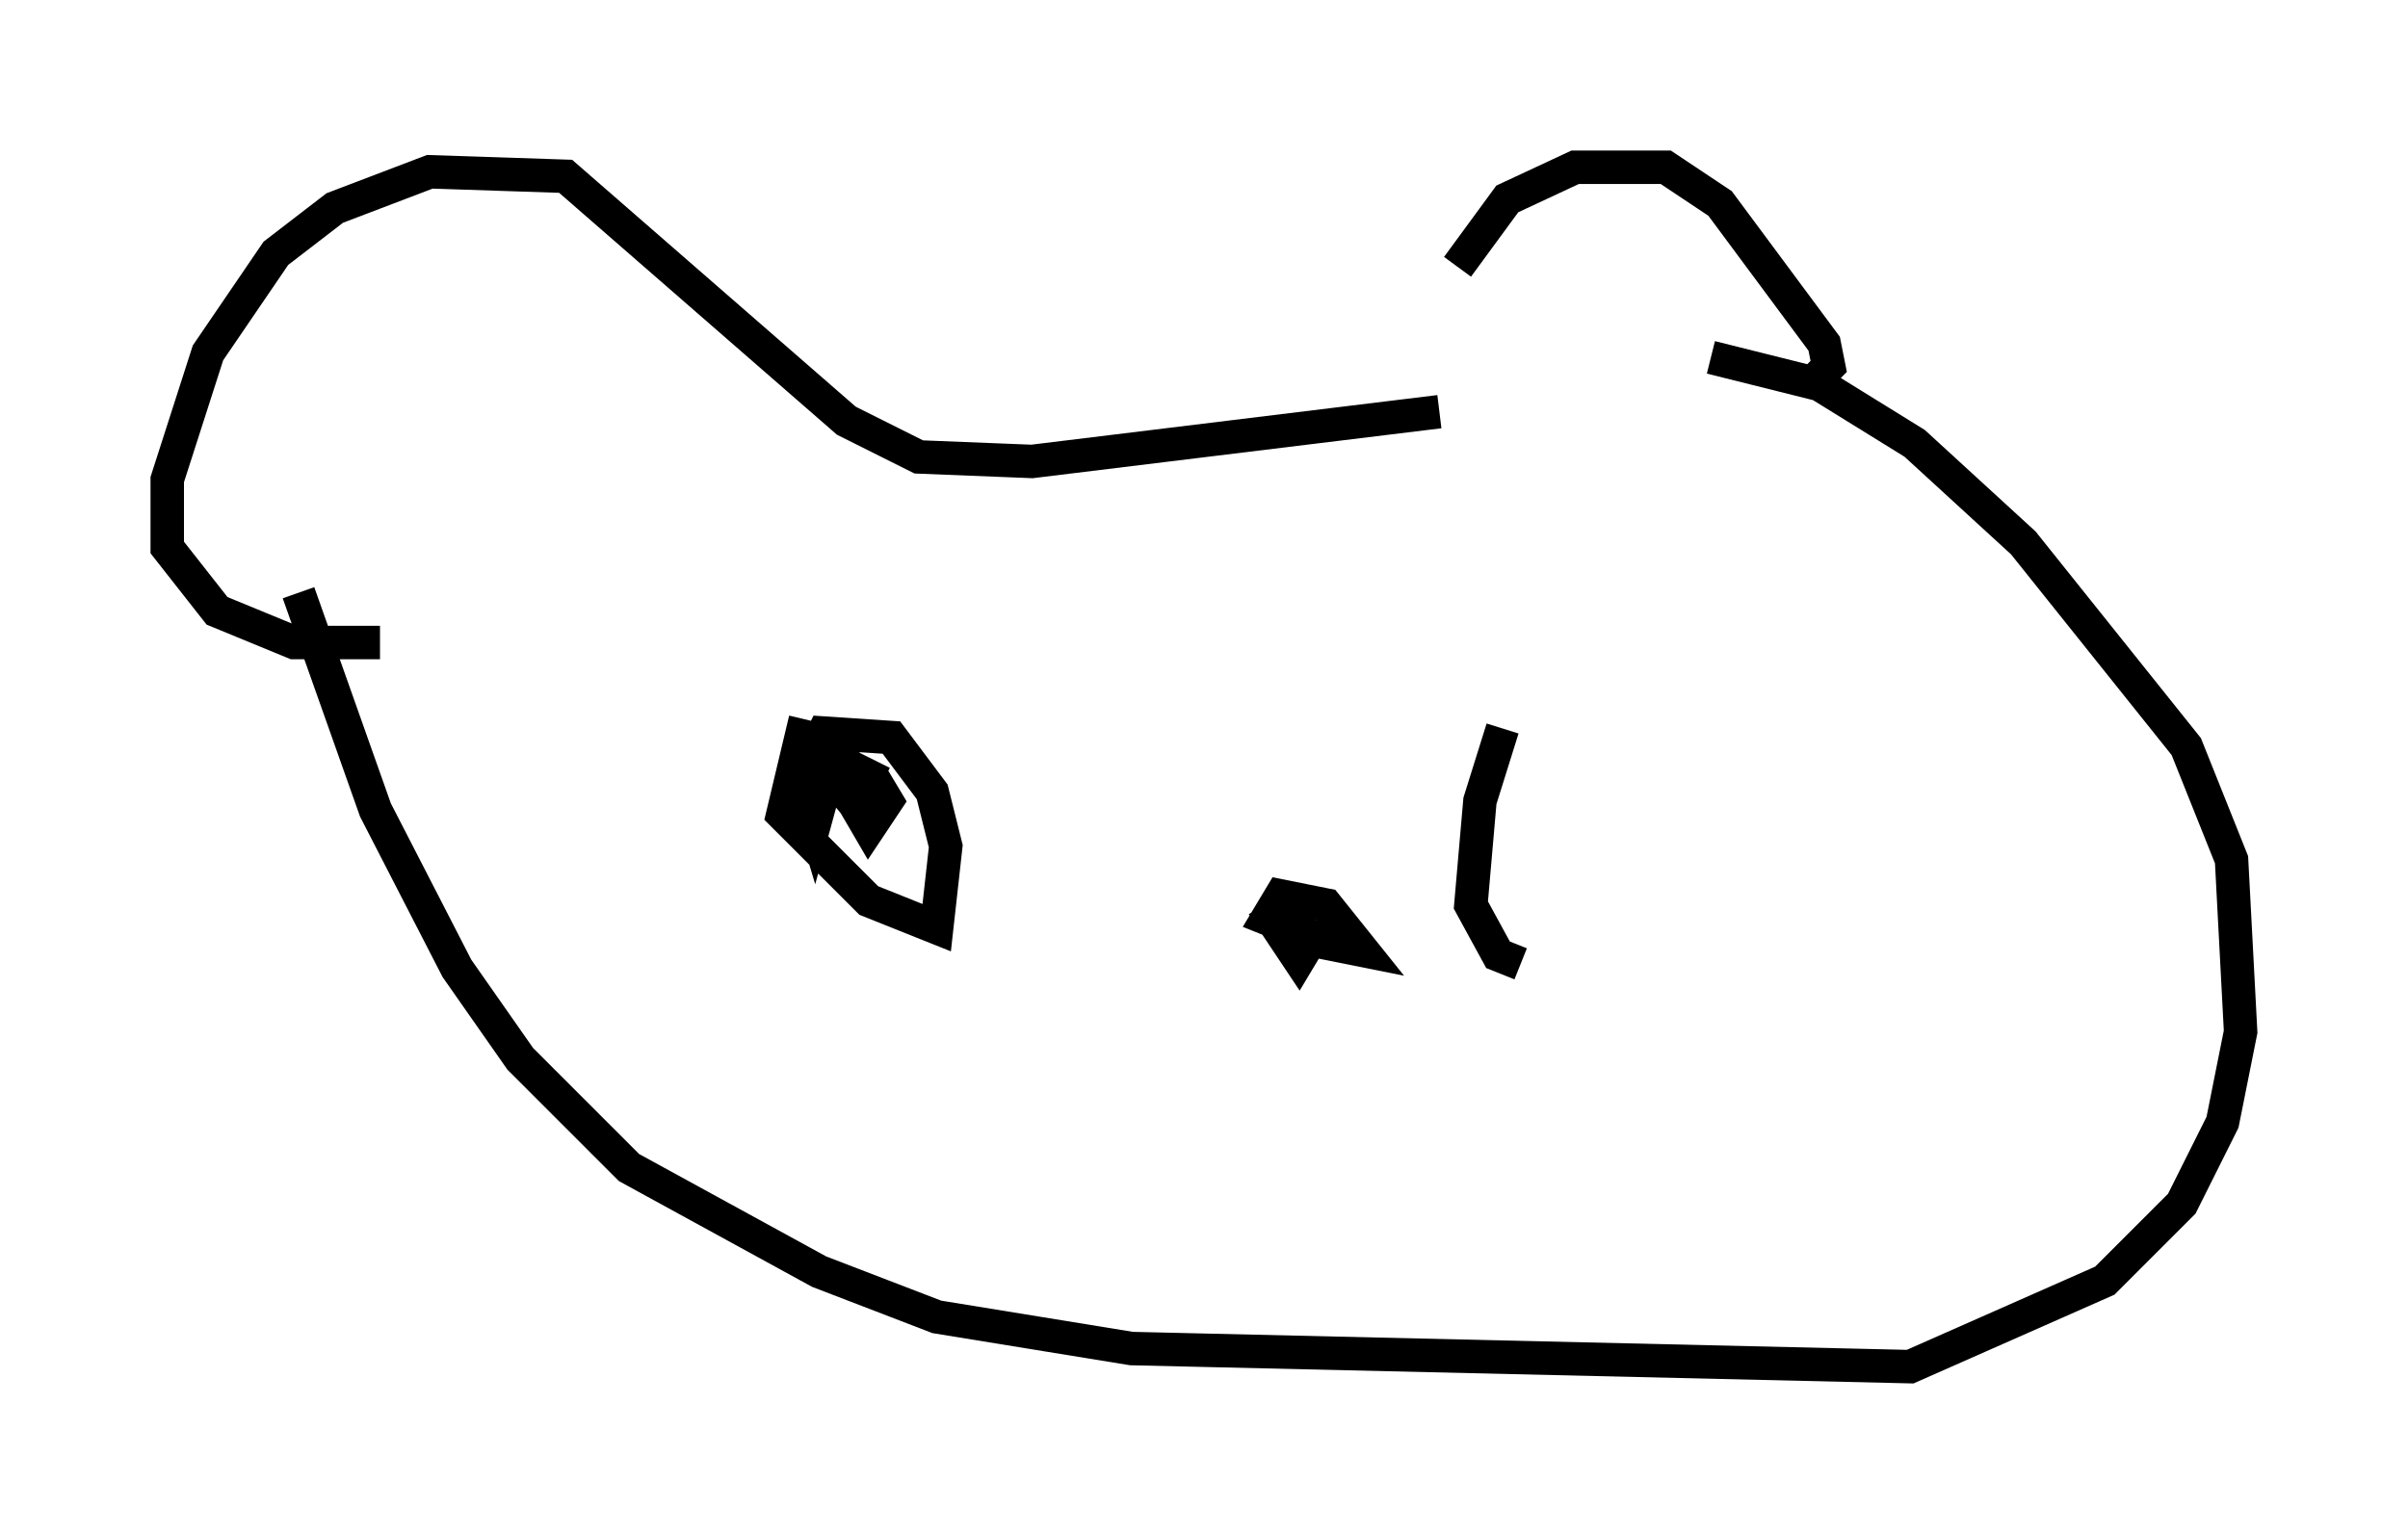 <?xml version="1.0" encoding="utf-8" ?>
<svg baseProfile="full" height="45.859" version="1.1" width="71.975" xmlns="http://www.w3.org/2000/svg" xmlns:ev="http://www.w3.org/2001/xml-events" xmlns:xlink="http://www.w3.org/1999/xlink"><defs /><rect fill="white" height="45.859" width="71.975" x="0" y="0" /><path d="M41.806, 14.878 m1.759, -6.901 l1.488, -2.03 2.03, -0.947 l2.706, 0.0 1.624, 1.083 l3.112, 4.195 0.135, 0.677 l-0.406, 0.406 m-11.231, 0.947 l-12.178, 1.488 -3.383, -0.135 l-2.165, -1.083 -8.39, -7.307 l-4.059, -0.135 -2.842, 1.083 l-1.759, 1.353 -2.03, 2.977 l-1.218, 3.789 0.0, 2.03 l1.488, 1.894 2.3, 0.947 l2.571, 0.0 m-2.436, -1.488 l2.3, 6.495 2.436, 4.736 l1.894, 2.706 3.248, 3.248 l5.683, 3.112 3.518, 1.353 l5.819, 0.947 23.274, 0.541 l5.819, -2.571 2.3, -2.3 l1.218, -2.436 0.541, -2.706 l-0.271, -5.142 -1.353, -3.383 l-4.871, -6.089 -3.248, -2.977 l-2.842, -1.759 -3.248, -0.812 m-11.773, 16.915 l0.677, 0.541 -0.677, 0.0 l1.353, 0.271 -1.083, -1.353 l-1.353, -0.271 -0.406, 0.677 l1.353, 0.541 -0.406, 0.677 l-1.083, -1.624 m-13.667, -5.548 l-0.677, 2.842 2.571, 2.571 l2.03, 0.812 0.271, -2.436 l-0.406, -1.624 -1.218, -1.624 l-2.03, -0.135 -0.677, 1.353 l0.406, 1.353 0.406, -1.488 l-0.947, -1.218 1.894, 2.3 l-0.541, -1.759 -0.135, 0.677 l0.947, 1.624 0.541, -0.812 l-0.406, -0.677 0.271, 0.135 m18.538, -1.624 l-0.677, 2.165 -0.271, 3.112 l0.812, 1.488 0.677, 0.271 " fill="none" stroke="black" stroke-width="1" /></svg>